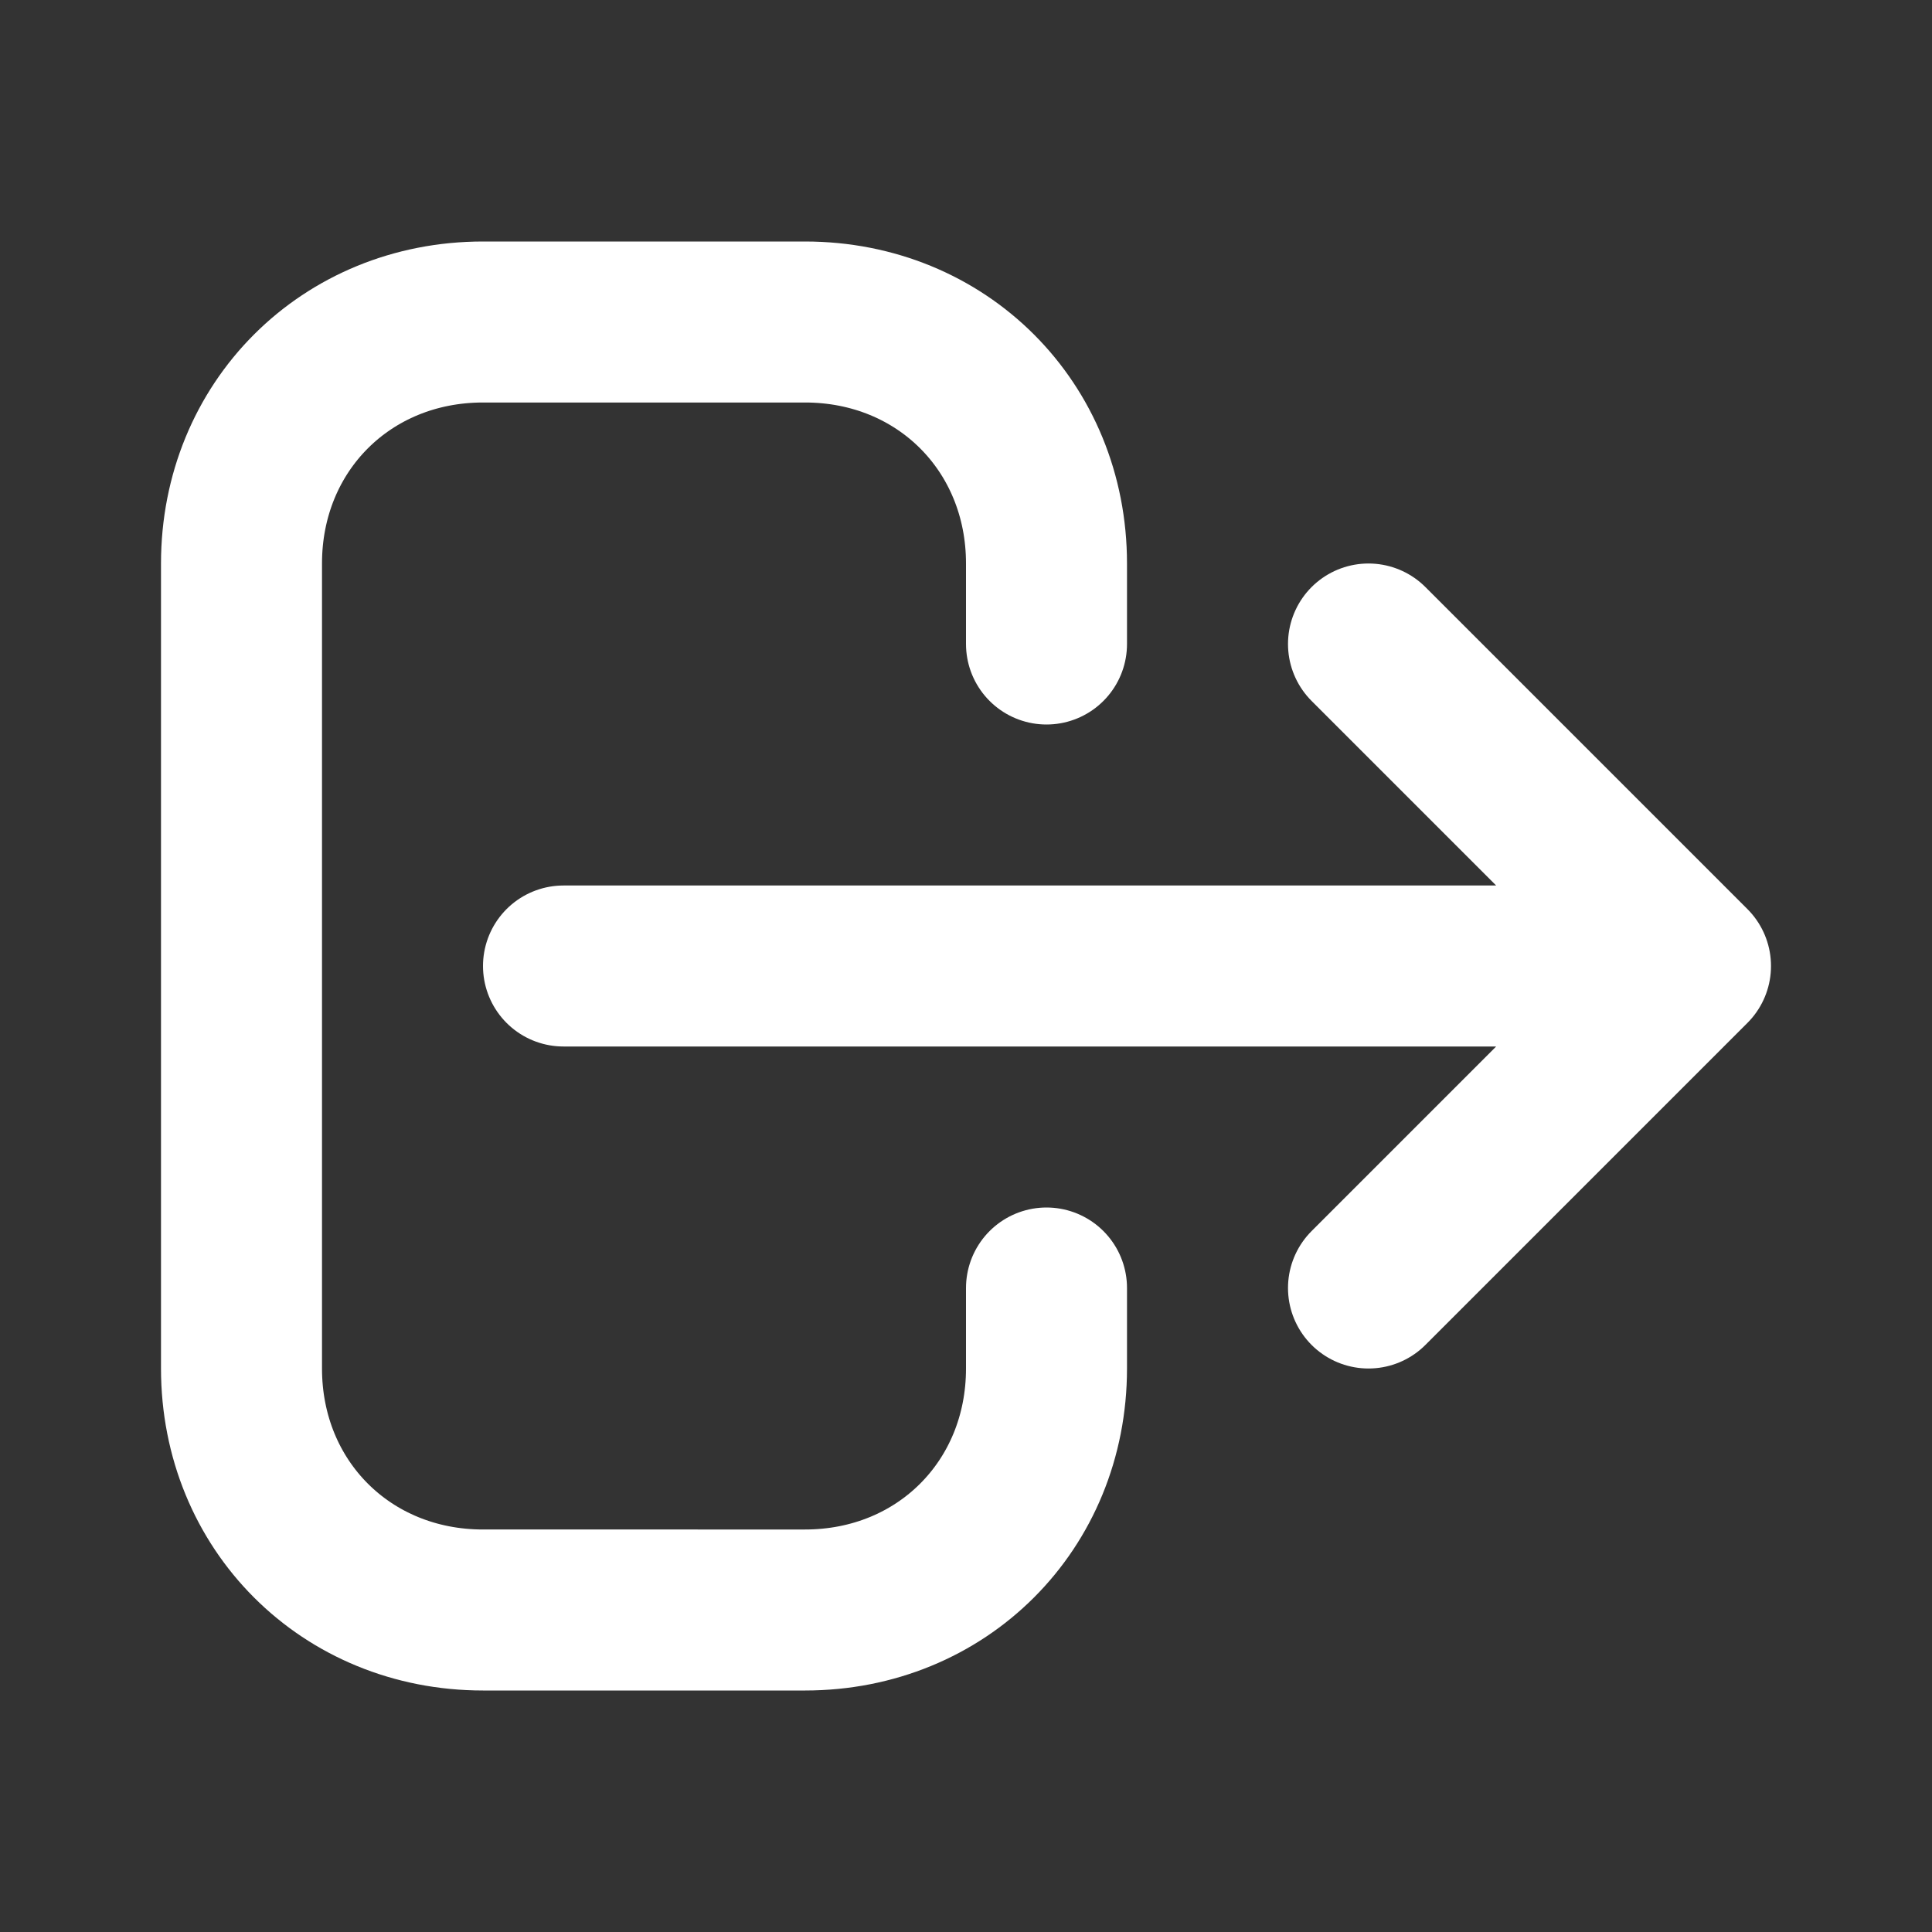 <?xml version="1.0" encoding="utf-8"?>
<!-- Generator: Adobe Illustrator 28.1.0, SVG Export Plug-In . SVG Version: 6.00 Build 0)  -->
<svg version="1.1" id="Layer_1" xmlns="http://www.w3.org/2000/svg" xmlns:xlink="http://www.w3.org/1999/xlink" x="0px" y="0px"
	 viewBox="0 0 24 24" style="enable-background:new 0 0 24 24;" xml:space="preserve">
<rect x="0" y="0" width="24" height="24" fill="#333333" stroke="none"/>
<style type="text/css">
	.st0{fill:none;stroke:#FFFFFF;stroke-width:2;stroke-linecap:round;stroke-linejoin:round;}
</style>
<path class="st0" d="M17,16l4-4 M21,12l-4-4 M21,12H7 M13,16v1c0,1.7-1.3,3-3,3H6c-1.7,0-3-1.3-3-3V7c0-1.7,1.3-3,3-3h4
	c1.7,0,3,1.3,3,3v1"/>
</svg>
